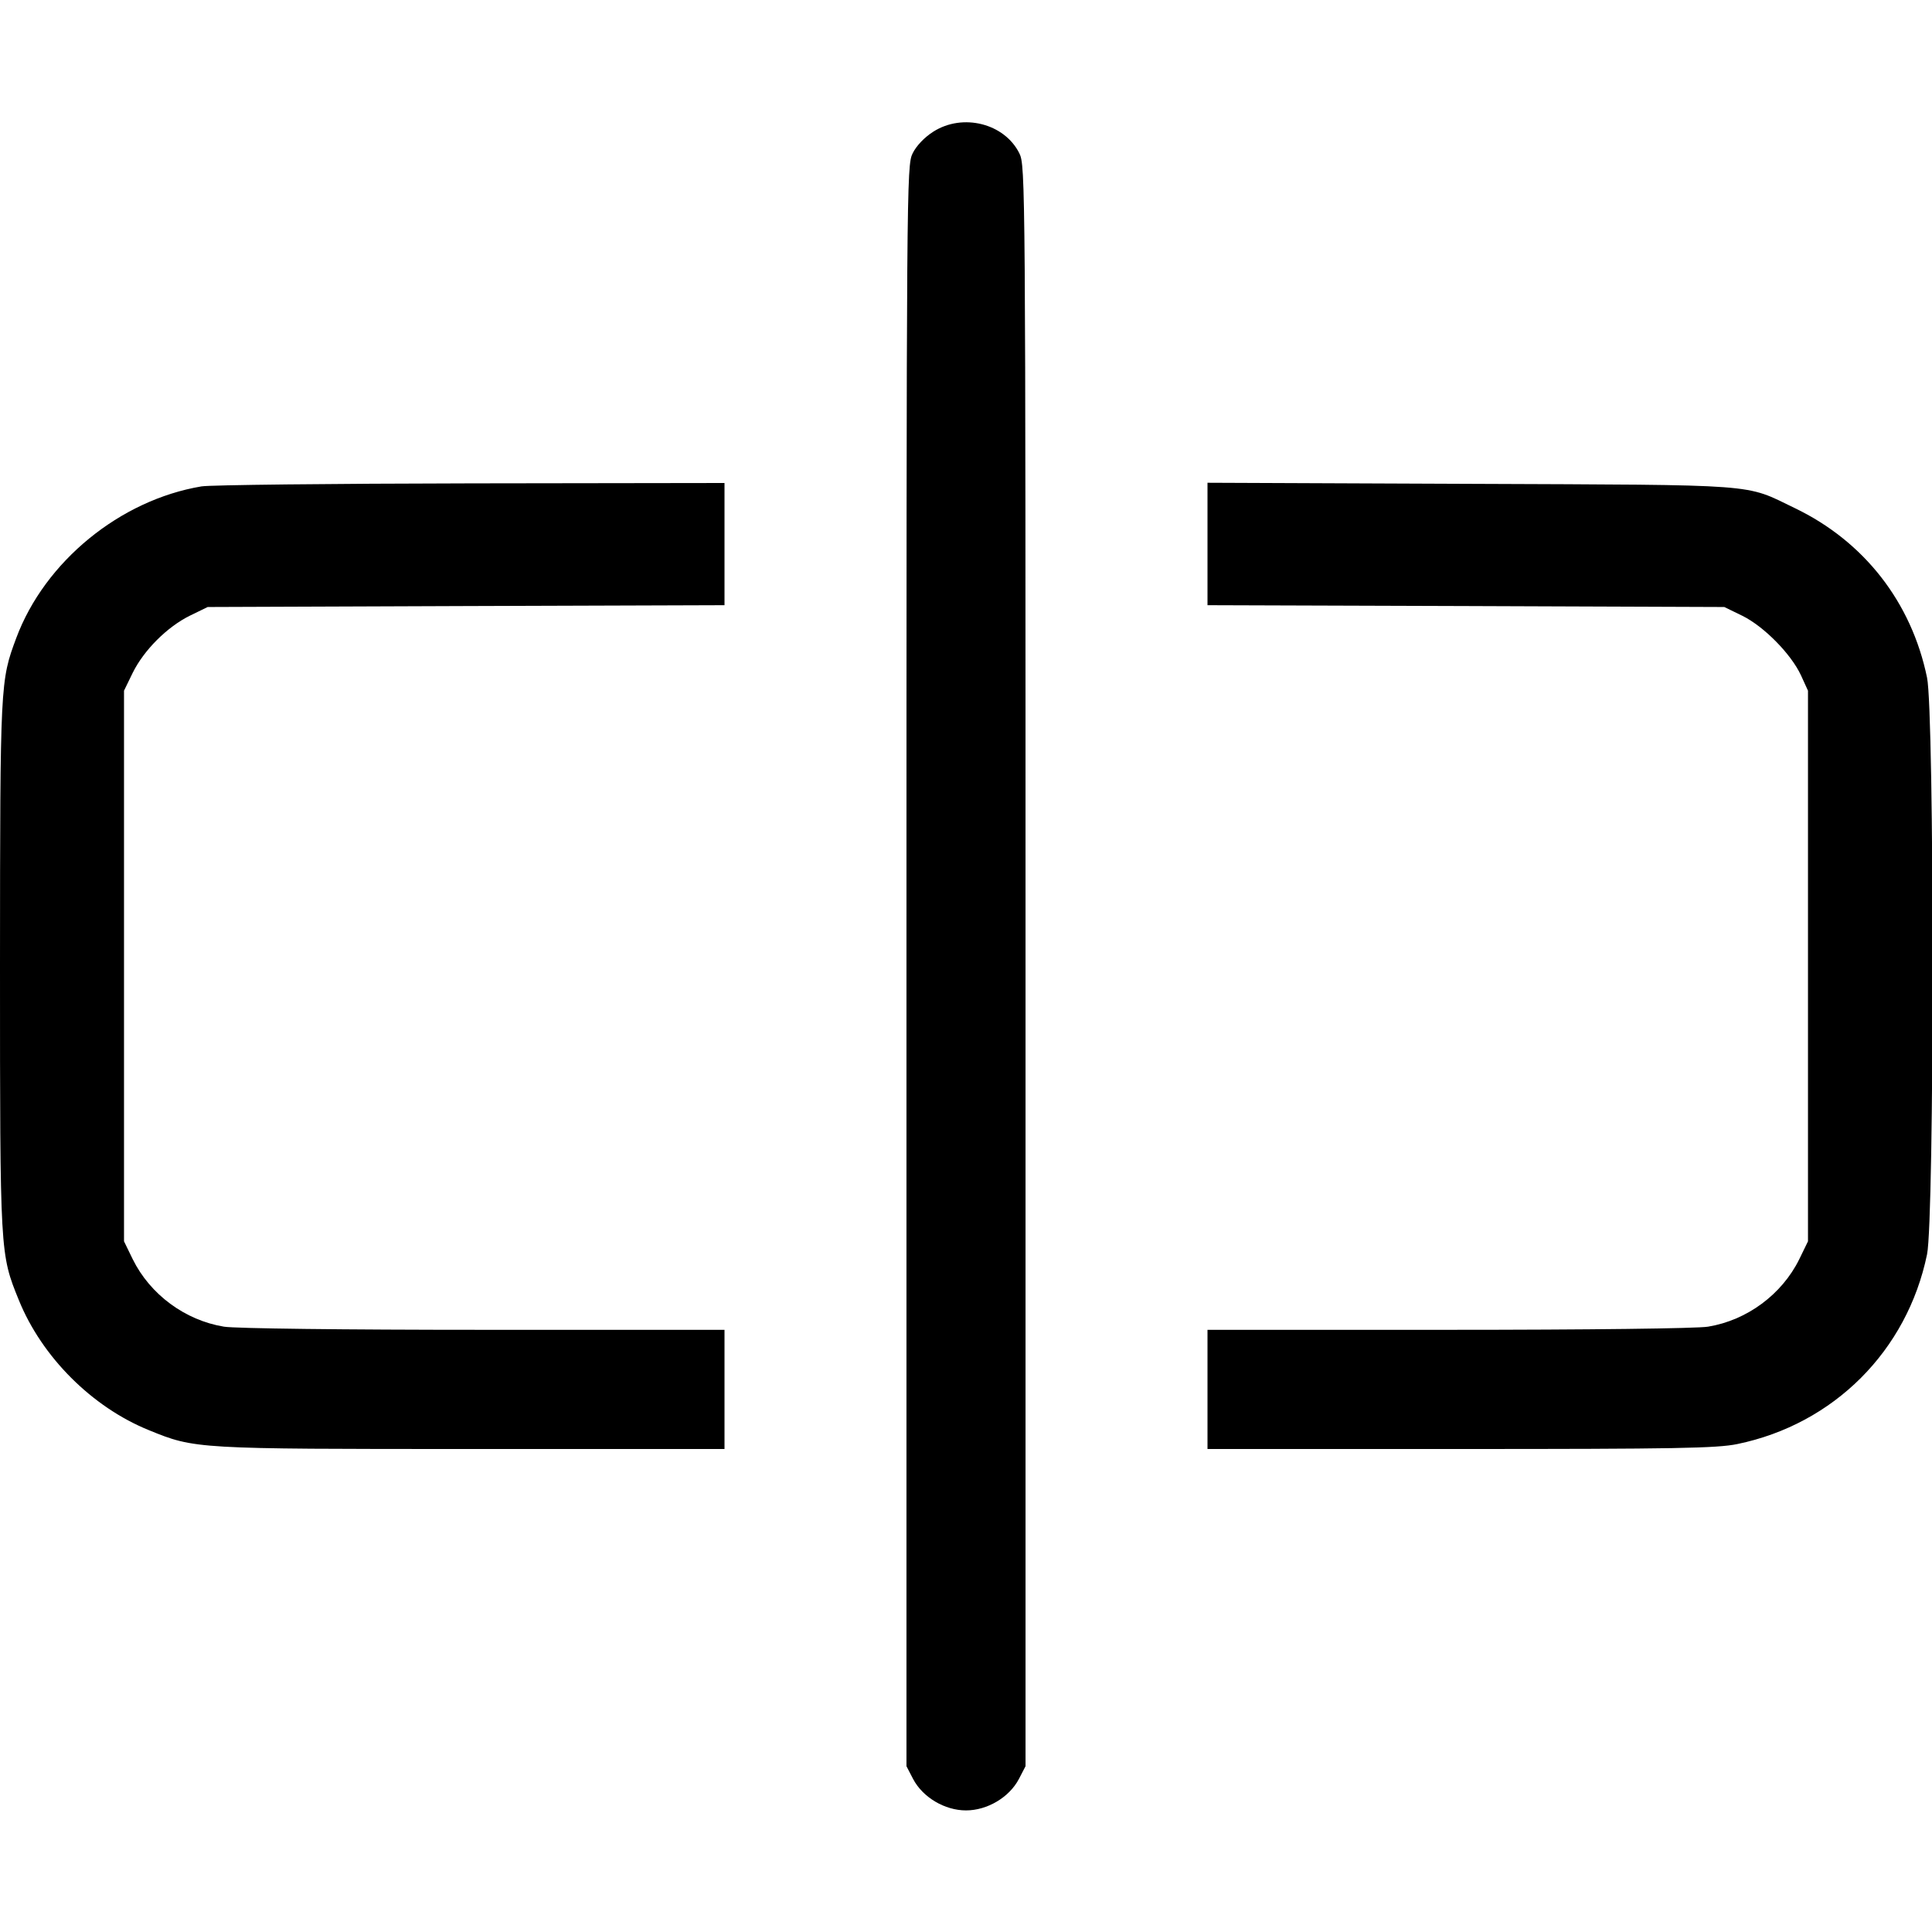 <svg width="16" height="16" fill="currentColor" xmlns="http://www.w3.org/2000/svg"><path d="M7.730 1.090 C 7.657 1.136,7.589 1.207,7.558 1.270 C 7.508 1.371,7.507 1.509,7.507 8.000 L 7.507 14.627 7.562 14.733 C 7.642 14.885,7.824 14.993,8.000 14.993 C 8.176 14.993,8.358 14.885,8.438 14.733 L 8.493 14.627 8.493 8.000 C 8.493 1.509,8.492 1.371,8.442 1.270 C 8.319 1.022,7.974 0.935,7.730 1.090 M1.669 4.028 C 0.993 4.141,0.371 4.651,0.135 5.283 C 0.002 5.640,0.001 5.651,0.000 7.994 C -0.000 10.390,-0.000 10.383,0.156 10.767 C 0.347 11.238,0.762 11.653,1.233 11.844 C 1.615 12.000,1.619 12.000,3.906 12.000 L 6.000 12.000 6.000 11.507 L 6.000 11.013 4.007 11.013 C 2.840 11.013,1.948 11.002,1.855 10.987 C 1.532 10.934,1.243 10.720,1.099 10.428 L 1.027 10.280 1.027 8.000 L 1.027 5.720 1.099 5.572 C 1.192 5.384,1.384 5.192,1.572 5.099 L 1.720 5.027 3.860 5.019 L 6.000 5.012 6.000 4.506 L 6.000 4.000 3.900 4.003 C 2.745 4.005,1.741 4.016,1.669 4.028 M10.000 4.505 L 10.000 5.012 12.140 5.019 L 14.280 5.027 14.430 5.100 C 14.608 5.188,14.833 5.416,14.915 5.593 L 14.973 5.720 14.973 8.000 L 14.973 10.280 14.901 10.428 C 14.757 10.720,14.468 10.934,14.145 10.987 C 14.052 11.002,13.160 11.013,11.993 11.013 L 10.000 11.013 10.000 11.507 L 10.000 12.000 12.094 12.000 C 13.876 12.000,14.219 11.994,14.388 11.959 C 15.187 11.794,15.794 11.187,15.959 10.388 C 16.020 10.091,16.020 5.909,15.959 5.612 C 15.830 4.987,15.438 4.484,14.864 4.208 C 14.441 4.004,14.608 4.017,12.180 4.007 L 10.000 3.998 10.000 4.505 " stroke="none" fill-rule="evenodd"></path></svg>